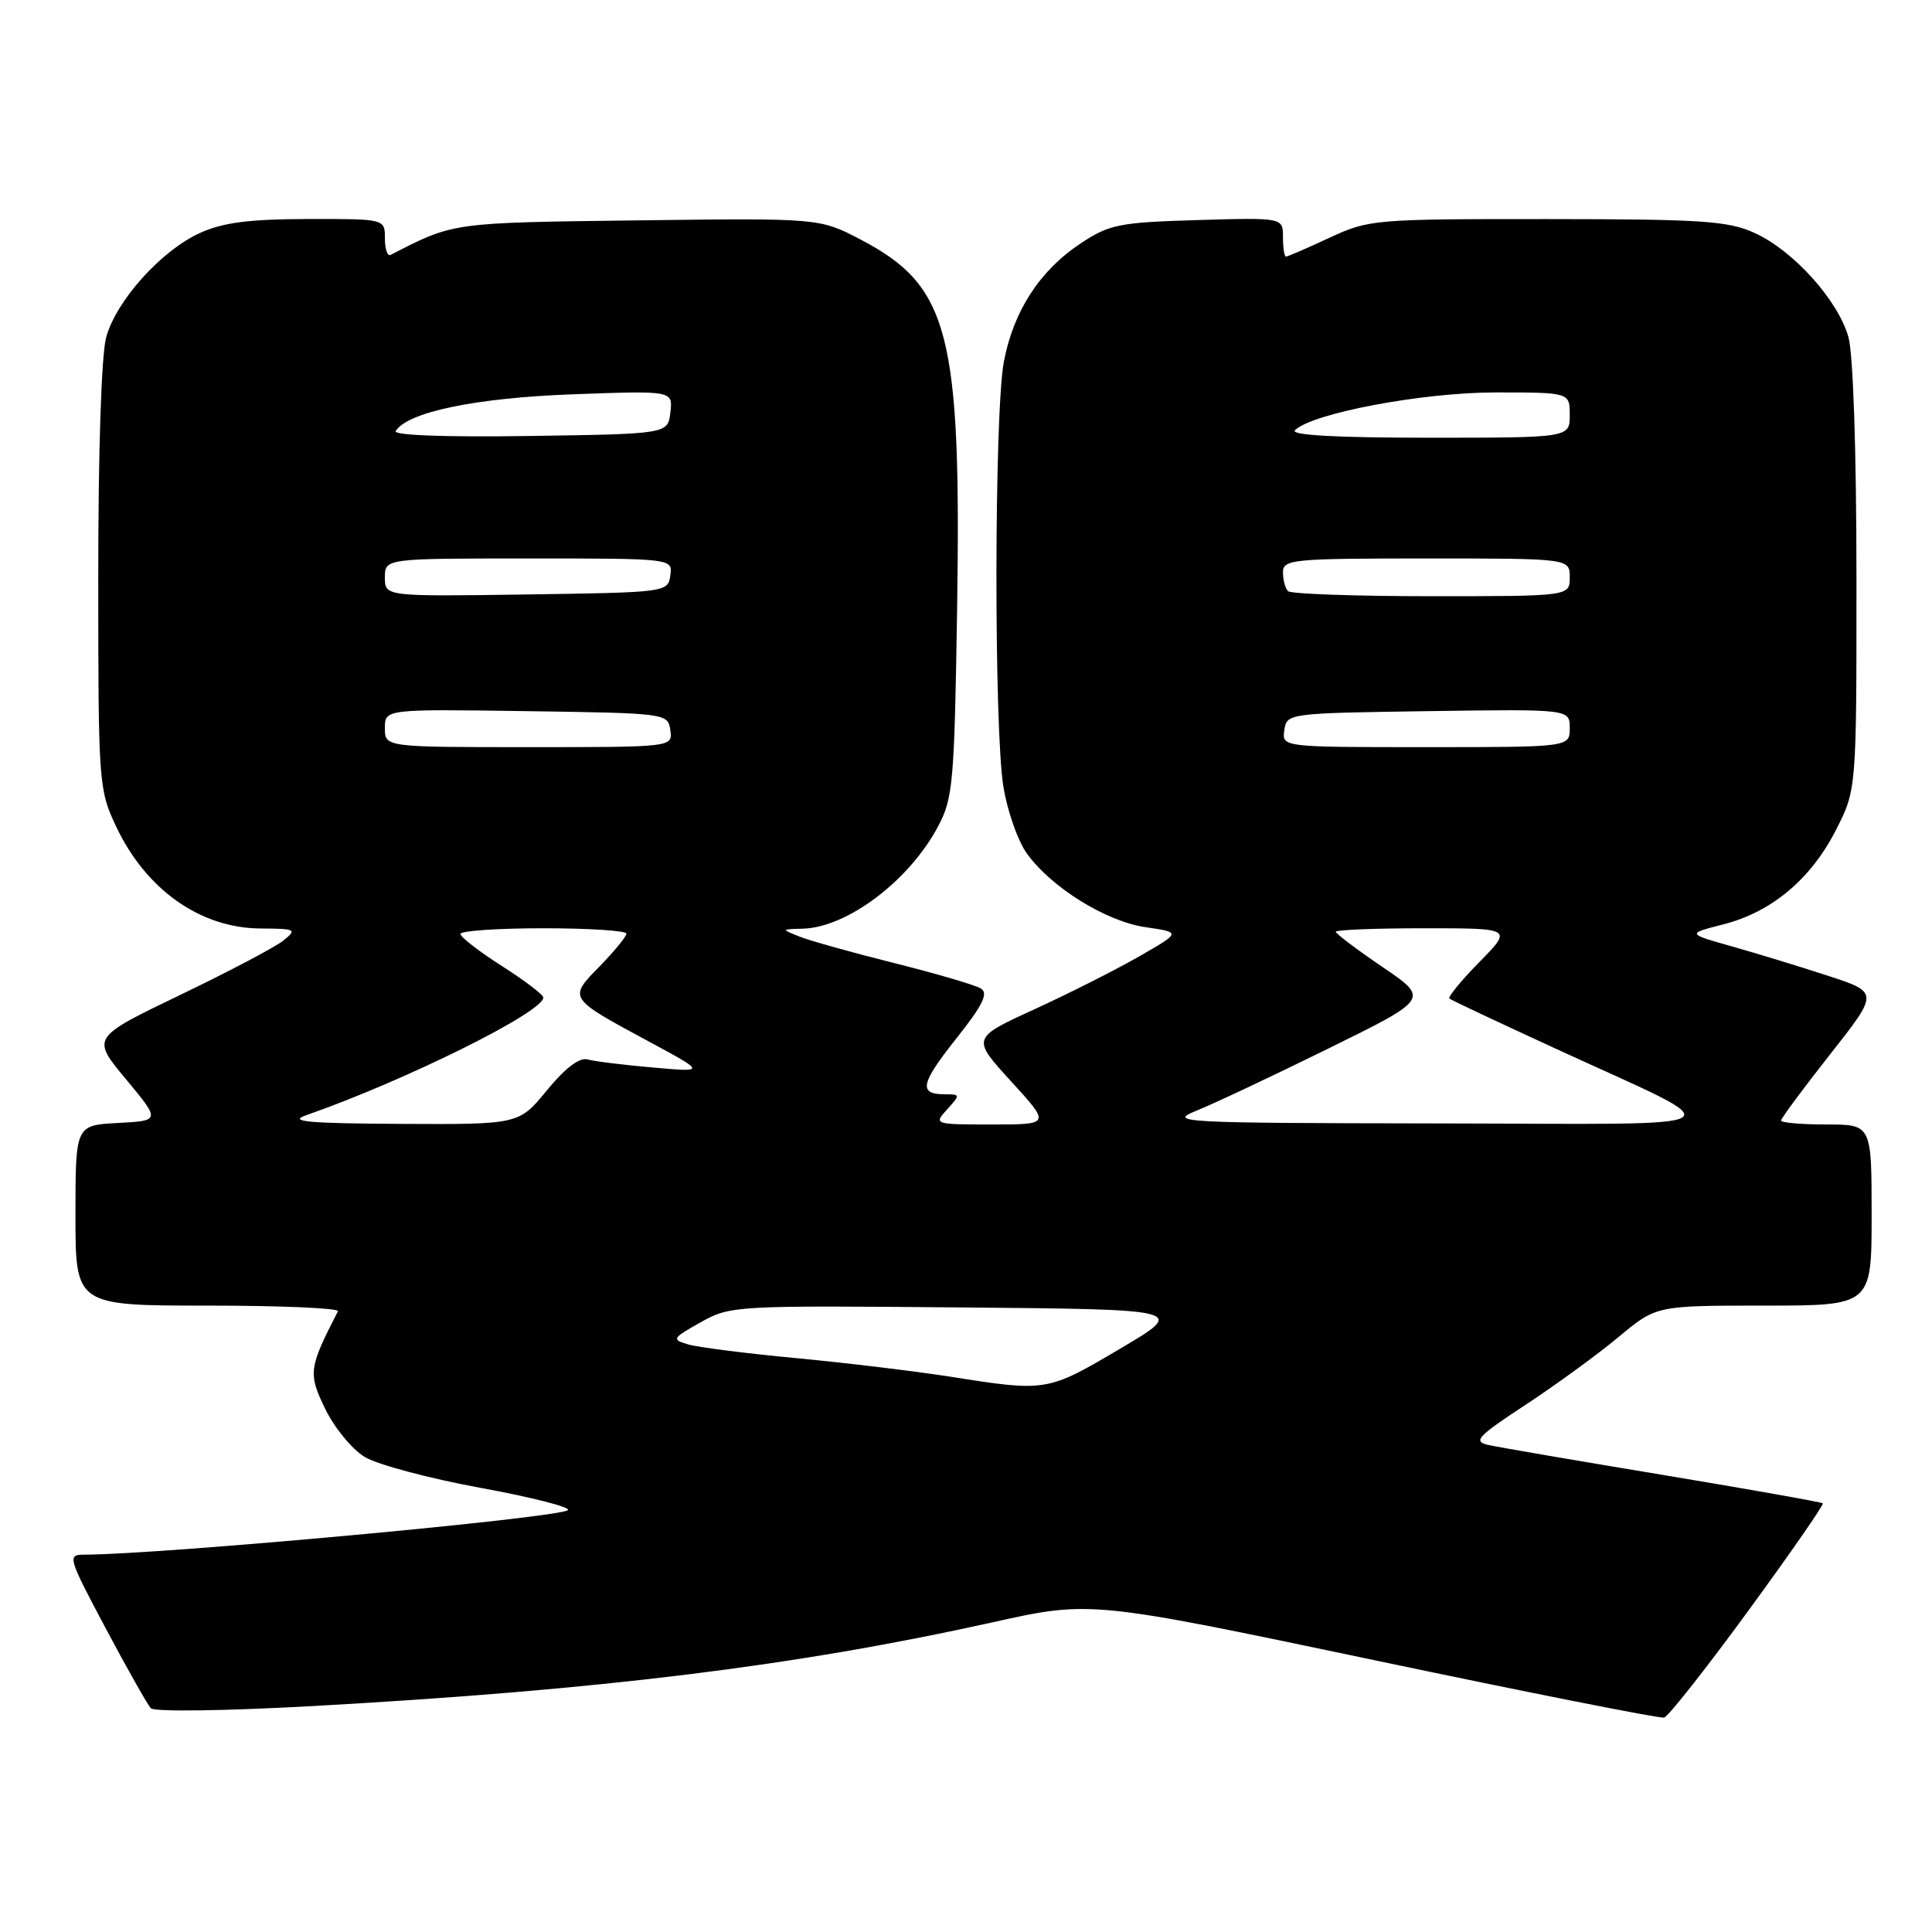 <?xml version="1.0" encoding="UTF-8" standalone="no"?>
<!DOCTYPE svg PUBLIC "-//W3C//DTD SVG 1.1//EN" "http://www.w3.org/Graphics/SVG/1.1/DTD/svg11.dtd" >
<svg xmlns="http://www.w3.org/2000/svg" xmlns:xlink="http://www.w3.org/1999/xlink" version="1.1" viewBox="0 0 256 256">
 <g >
 <path fill="currentColor"
d=" M 231.67 213.42 C 237.26 205.77 241.70 199.37 241.53 199.20 C 241.37 199.04 231.84 197.35 220.37 195.44 C 208.89 193.54 198.46 191.75 197.18 191.46 C 195.15 190.99 195.77 190.33 202.18 186.12 C 206.21 183.47 211.74 179.44 214.48 177.15 C 219.46 173.00 219.46 173.00 233.73 173.00 C 248.00 173.00 248.00 173.00 248.00 161.00 C 248.00 149.00 248.00 149.00 242.00 149.00 C 238.70 149.00 236.00 148.76 236.00 148.48 C 236.00 148.19 238.92 144.25 242.48 139.73 C 248.96 131.50 248.96 131.50 242.23 129.30 C 238.53 128.09 232.80 126.34 229.51 125.41 C 223.52 123.72 223.52 123.72 228.29 122.50 C 234.72 120.87 239.92 116.53 243.25 110.02 C 246.00 104.64 246.00 104.64 245.99 76.57 C 245.99 59.87 245.56 46.95 244.93 44.68 C 243.57 39.80 237.64 33.21 232.50 30.87 C 229.00 29.27 225.59 29.04 205.00 29.03 C 182.04 29.02 181.38 29.08 176.15 31.51 C 173.21 32.88 170.62 34.00 170.40 34.00 C 170.18 34.00 170.00 32.84 170.00 31.41 C 170.00 28.83 170.00 28.83 158.67 29.16 C 148.27 29.47 147.00 29.73 143.18 32.26 C 137.78 35.84 134.29 41.22 133.02 47.91 C 131.74 54.66 131.69 96.55 132.96 104.28 C 133.48 107.46 134.86 111.39 136.02 113.03 C 139.25 117.56 146.53 122.10 151.81 122.86 C 156.50 123.54 156.50 123.54 150.96 126.72 C 147.91 128.47 141.67 131.63 137.08 133.73 C 128.74 137.55 128.74 137.55 133.97 143.28 C 139.20 149.00 139.20 149.00 131.45 149.00 C 123.75 149.00 123.70 148.98 125.50 147.00 C 127.26 145.06 127.25 145.00 125.21 145.00 C 121.67 145.00 121.95 143.61 126.72 137.60 C 130.23 133.18 131.00 131.62 129.97 130.98 C 129.24 130.53 124.08 129.01 118.52 127.62 C 112.96 126.23 107.31 124.65 105.96 124.11 C 103.50 123.13 103.50 123.13 106.30 123.06 C 112.22 122.93 120.46 116.73 124.30 109.50 C 126.28 105.80 126.46 103.67 126.82 80.89 C 127.39 44.08 125.77 37.88 114.03 31.74 C 108.59 28.90 108.59 28.90 84.54 29.20 C 59.74 29.51 60.16 29.45 51.75 33.78 C 51.34 33.99 51.00 33.00 51.00 31.58 C 51.00 29.00 51.00 29.00 40.75 29.02 C 33.00 29.04 29.52 29.49 26.50 30.87 C 21.36 33.21 15.43 39.80 14.07 44.68 C 13.44 46.96 13.01 59.81 13.02 76.50 C 13.02 103.83 13.08 104.62 15.38 109.50 C 19.33 117.88 26.53 122.97 34.50 123.03 C 39.25 123.06 39.40 123.14 37.50 124.66 C 36.40 125.53 30.24 128.78 23.80 131.87 C 12.11 137.50 12.11 137.50 16.69 143.00 C 21.26 148.50 21.26 148.50 15.63 148.80 C 10.00 149.10 10.00 149.10 10.00 161.05 C 10.00 173.00 10.00 173.00 27.58 173.00 C 37.25 173.00 44.99 173.34 44.78 173.75 C 40.90 181.29 40.81 181.98 43.09 186.68 C 44.29 189.16 46.64 192.03 48.32 193.05 C 49.99 194.07 56.91 195.91 63.68 197.15 C 70.46 198.39 75.66 199.72 75.25 200.10 C 74.16 201.12 21.37 205.98 11.16 206.00 C 8.90 206.00 9.00 206.34 14.00 215.75 C 16.85 221.11 19.55 225.89 20.00 226.36 C 20.46 226.84 30.06 226.70 41.66 226.05 C 79.66 223.93 105.51 220.74 131.50 214.97 C 144.50 212.08 144.50 212.08 182.00 219.96 C 202.62 224.30 219.95 227.73 220.50 227.59 C 221.05 227.46 226.07 221.08 231.67 213.42 Z  M 126.00 182.43 C 121.33 181.70 112.10 180.58 105.50 179.96 C 98.90 179.34 92.45 178.52 91.18 178.14 C 88.97 177.49 89.06 177.33 92.84 175.21 C 96.76 173.01 97.35 172.98 127.04 173.24 C 157.25 173.50 157.25 173.50 148.37 178.74 C 138.79 184.40 138.66 184.43 126.00 182.43 Z  M 40.50 147.80 C 53.63 143.22 72.01 134.11 71.99 132.18 C 71.99 131.80 69.52 129.93 66.50 128.00 C 63.48 126.08 61.01 124.16 61.01 123.75 C 61.00 123.34 65.95 123.00 72.00 123.00 C 78.05 123.00 83.00 123.32 83.00 123.71 C 83.00 124.10 81.40 126.05 79.45 128.05 C 75.28 132.32 75.20 132.20 86.26 138.16 C 93.50 142.07 93.50 142.07 86.50 141.45 C 82.65 141.12 78.76 140.63 77.85 140.38 C 76.78 140.09 74.89 141.52 72.48 144.46 C 68.76 149.00 68.76 149.00 53.13 148.92 C 40.93 148.86 38.16 148.61 40.50 147.80 Z  M 158.50 147.19 C 160.70 146.31 168.55 142.61 175.95 138.97 C 189.40 132.35 189.40 132.35 183.20 128.14 C 179.79 125.82 177.00 123.72 177.00 123.46 C 177.00 123.21 182.27 123.00 188.71 123.00 C 200.42 123.00 200.42 123.00 196.02 127.48 C 193.60 129.94 191.82 132.12 192.06 132.32 C 192.30 132.52 198.57 135.47 206.00 138.89 C 230.24 150.05 231.98 148.92 190.50 148.86 C 156.38 148.81 154.71 148.72 158.50 147.19 Z  M 51.00 96.48 C 51.00 93.96 51.00 93.96 69.75 94.23 C 88.34 94.50 88.50 94.52 88.82 96.75 C 89.14 99.00 89.14 99.00 70.07 99.00 C 51.00 99.00 51.00 99.00 51.00 96.48 Z  M 170.18 96.75 C 170.50 94.52 170.66 94.50 189.25 94.23 C 208.00 93.96 208.00 93.96 208.00 96.48 C 208.00 99.00 208.00 99.00 188.93 99.00 C 169.86 99.00 169.86 99.00 170.18 96.75 Z  M 51.00 76.52 C 51.00 74.00 51.00 74.00 70.07 74.00 C 89.14 74.00 89.14 74.00 88.82 76.25 C 88.50 78.48 88.34 78.50 69.75 78.77 C 51.00 79.04 51.00 79.04 51.00 76.52 Z  M 170.67 78.33 C 170.30 77.97 170.00 76.84 170.00 75.83 C 170.00 74.12 171.24 74.00 189.00 74.00 C 208.00 74.00 208.00 74.00 208.00 76.50 C 208.00 79.00 208.00 79.00 189.67 79.00 C 179.58 79.00 171.03 78.70 170.67 78.33 Z  M 52.43 57.12 C 53.98 54.60 63.03 52.72 75.83 52.25 C 89.16 51.76 89.16 51.76 88.83 54.63 C 88.50 57.50 88.50 57.50 70.18 57.77 C 59.07 57.94 52.08 57.68 52.43 57.12 Z  M 171.59 57.01 C 173.84 54.76 188.45 52.00 198.16 52.00 C 208.00 52.00 208.00 52.00 208.00 55.00 C 208.00 58.00 208.00 58.00 189.30 58.00 C 177.01 58.00 170.94 57.66 171.59 57.01 Z "/>
</g>
</svg>
